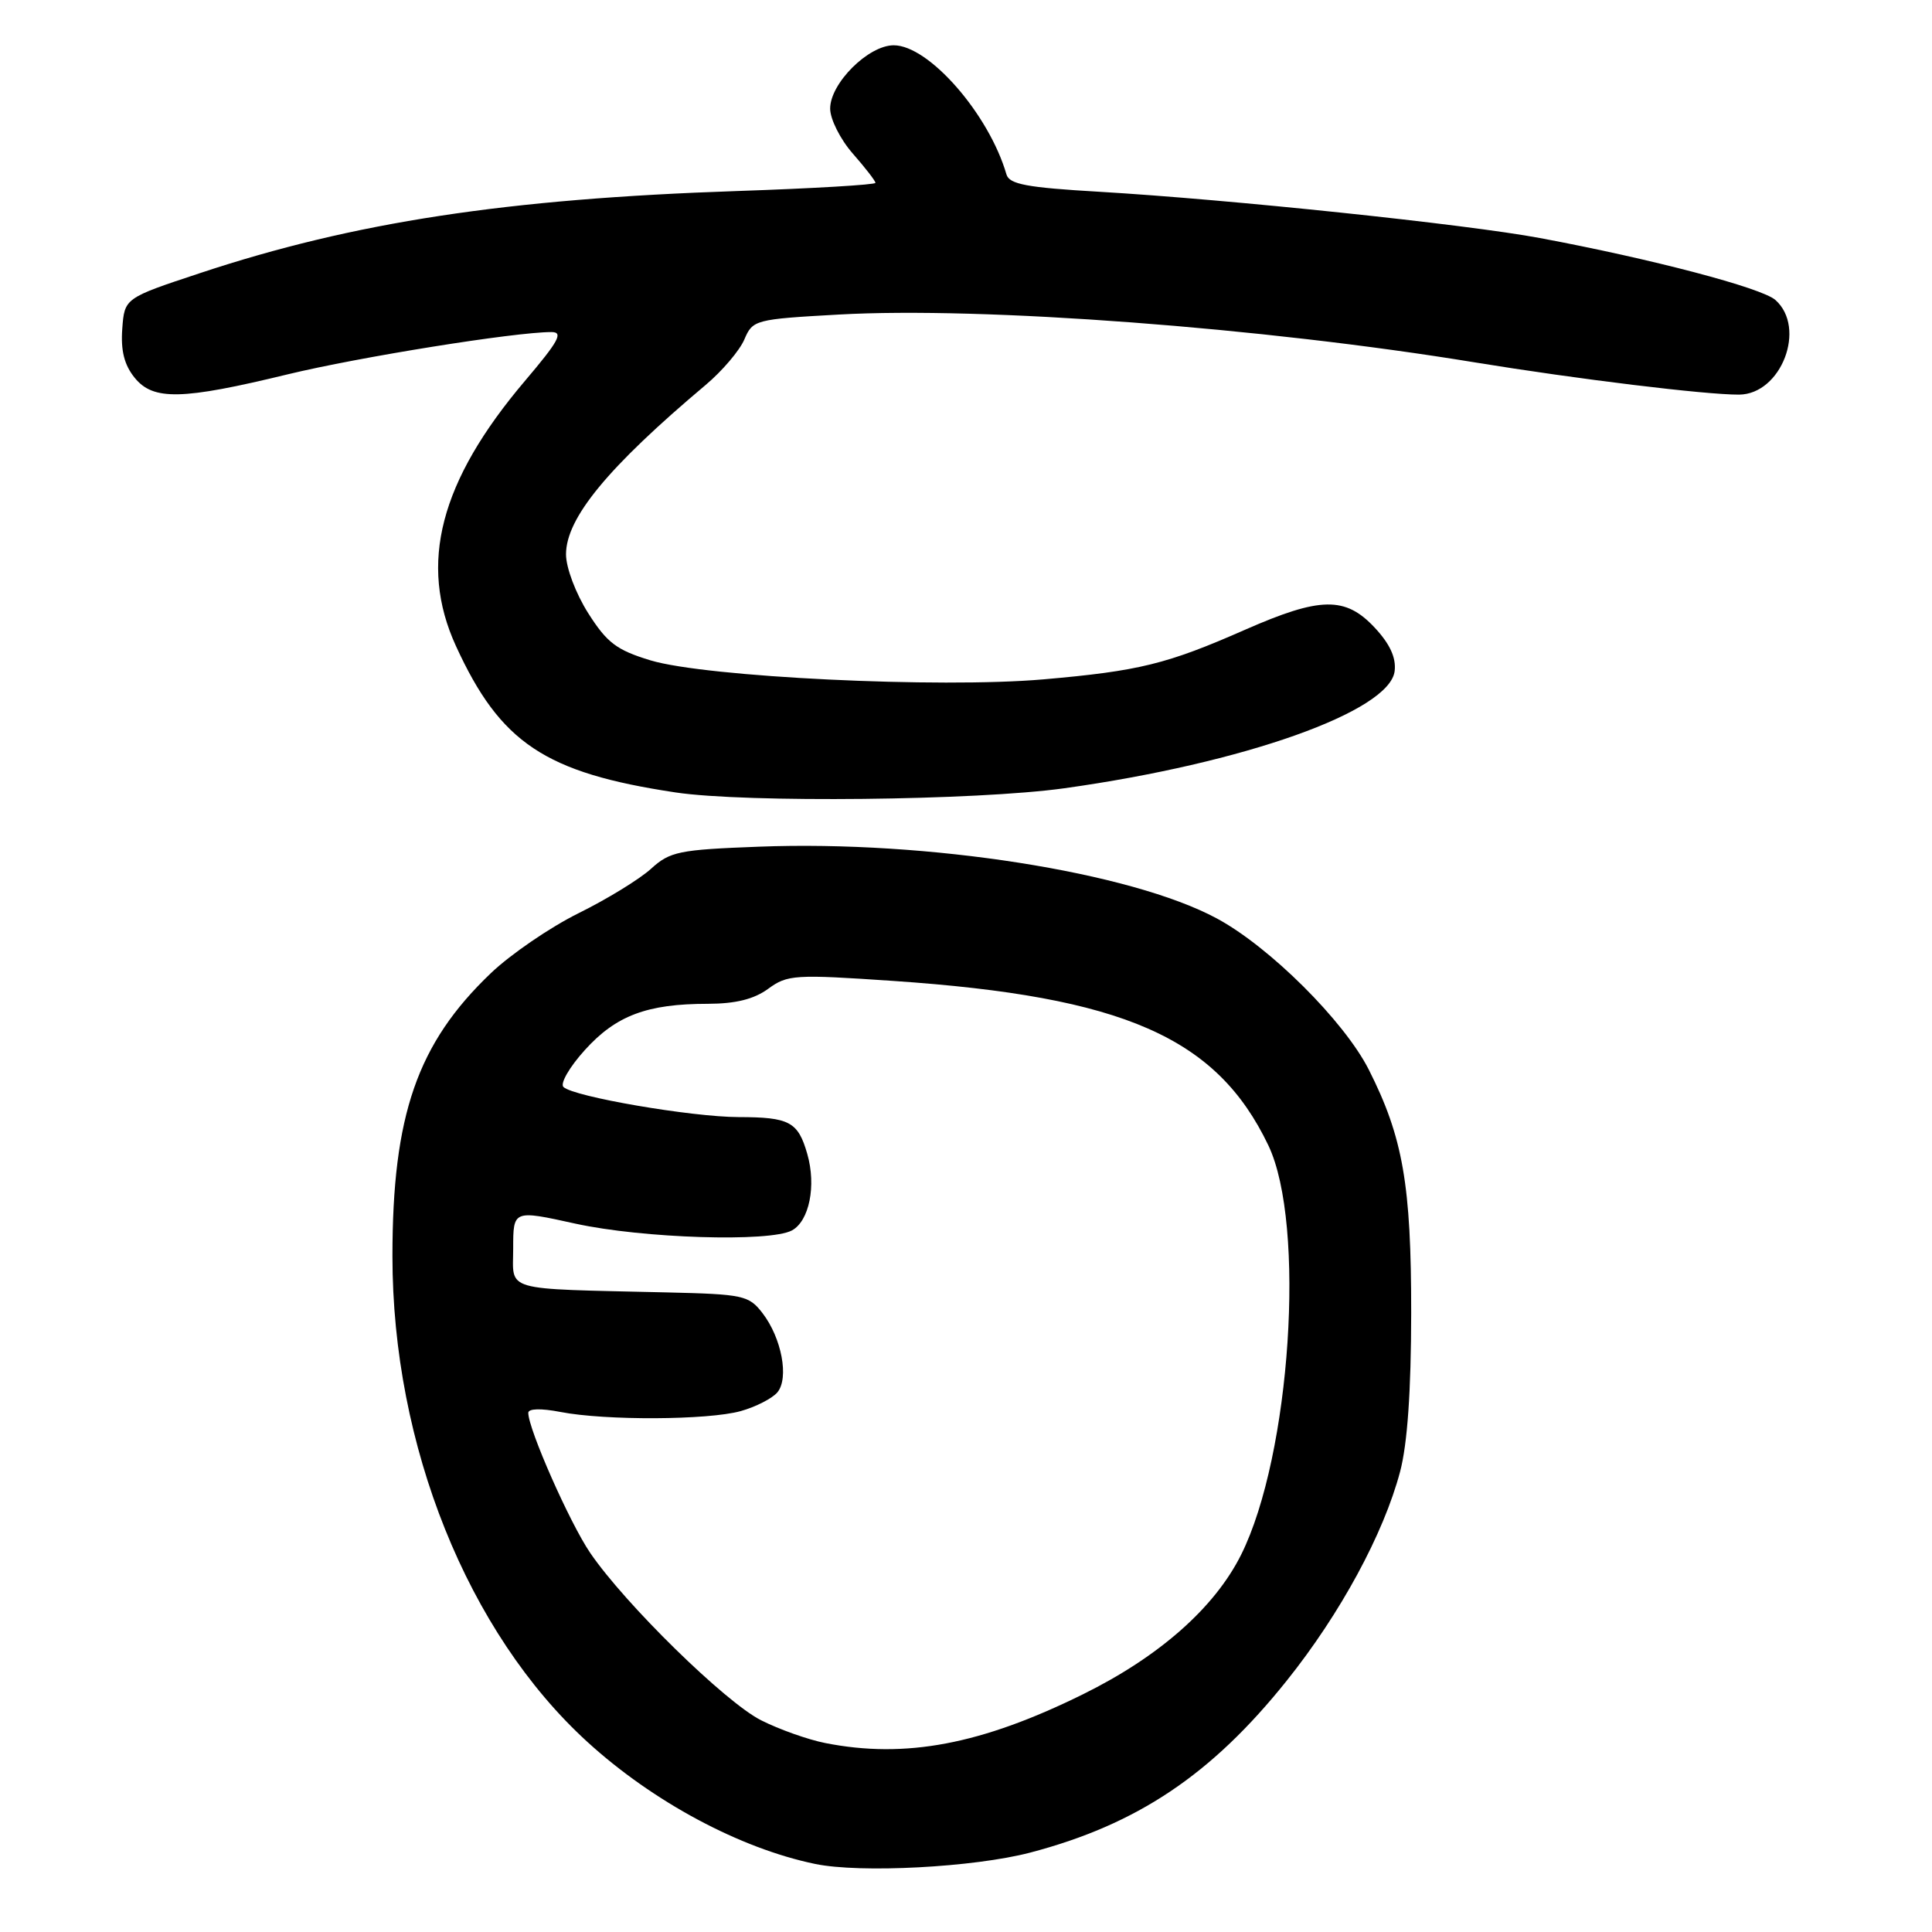 <?xml version="1.0" encoding="UTF-8" standalone="no"?>
<!DOCTYPE svg PUBLIC "-//W3C//DTD SVG 1.1//EN" "http://www.w3.org/Graphics/SVG/1.1/DTD/svg11.dtd" >
<svg xmlns="http://www.w3.org/2000/svg" xmlns:xlink="http://www.w3.org/1999/xlink" version="1.1" viewBox="0 0 256 256">
 <g >
 <path fill="currentColor"
d=" M 136.50 245.48 C 150.68 241.76 160.53 235.16 170.49 222.71 C 177.60 213.83 183.34 203.24 185.52 195.00 C 186.49 191.33 186.98 184.34 186.99 173.96 C 187.00 157.00 185.90 150.69 181.37 141.73 C 178.11 135.30 168.23 125.46 161.24 121.70 C 149.83 115.55 122.91 111.33 100.56 112.19 C 89.95 112.59 88.77 112.83 86.25 115.13 C 84.74 116.50 80.42 119.15 76.65 121.01 C 72.88 122.88 67.66 126.45 65.04 128.95 C 55.30 138.25 52.00 147.74 52.00 166.46 C 52.00 191.53 61.97 216.35 77.85 230.83 C 86.55 238.76 98.02 244.91 108.00 246.98 C 114.00 248.23 129.05 247.43 136.50 245.48 Z  M 141.02 104.45 C 164.83 101.13 184.18 94.26 184.80 88.91 C 185.01 87.14 184.16 85.31 182.15 83.16 C 178.27 79.01 174.96 79.06 165.01 83.43 C 154.61 88.01 150.94 88.91 138.25 90.02 C 124.46 91.22 93.54 89.72 86.19 87.50 C 81.69 86.13 80.44 85.18 77.94 81.25 C 76.29 78.64 75.00 75.23 75.00 73.45 C 75.00 68.64 80.56 61.90 93.50 51.01 C 95.70 49.16 98.01 46.44 98.63 44.98 C 99.74 42.38 100.04 42.30 111.13 41.68 C 130.18 40.61 167.29 43.40 195.50 48.03 C 208.96 50.23 225.99 52.31 230.43 52.29 C 236.03 52.25 239.41 43.45 235.25 39.75 C 233.44 38.14 218.86 34.31 204.04 31.54 C 194.28 29.72 162.96 26.43 145.66 25.41 C 136.04 24.85 133.74 24.42 133.36 23.11 C 131.04 15.12 123.08 6.00 118.42 6.00 C 115.06 6.00 110.00 11.04 110.00 14.39 C 110.00 15.79 111.35 18.47 113.00 20.35 C 114.65 22.23 116.00 23.97 116.00 24.23 C 116.00 24.48 107.79 24.97 97.75 25.31 C 67.15 26.34 46.87 29.43 26.50 36.19 C 16.50 39.50 16.50 39.50 16.20 43.58 C 15.99 46.46 16.47 48.36 17.84 50.05 C 20.30 53.09 24.09 53.01 38.13 49.60 C 47.59 47.31 68.21 44.00 73.06 44.00 C 74.69 44.00 74.05 45.18 69.55 50.48 C 58.28 63.77 55.43 74.71 60.41 85.59 C 66.30 98.45 72.22 102.40 89.50 105.00 C 98.80 106.40 129.40 106.07 141.02 104.45 Z  M 109.34 230.96 C 107.06 230.51 103.23 229.15 100.84 227.94 C 96.11 225.55 82.83 212.55 78.20 205.76 C 75.50 201.80 70.00 189.36 70.00 187.21 C 70.00 186.64 71.67 186.59 74.25 187.09 C 80.22 188.25 93.81 188.18 98.14 186.98 C 100.14 186.42 102.33 185.30 103.01 184.49 C 104.57 182.61 103.58 177.31 101.04 174.00 C 99.22 171.64 98.51 171.49 88.31 171.25 C 66.29 170.73 68.00 171.22 68.00 165.41 C 68.00 160.32 68.00 160.32 76.25 162.14 C 85.14 164.09 101.97 164.62 104.93 163.04 C 107.23 161.80 108.18 157.12 106.97 152.91 C 105.75 148.64 104.62 148.03 97.86 148.02 C 91.61 148.00 75.98 145.32 74.66 144.03 C 74.19 143.58 75.47 141.37 77.50 139.13 C 81.63 134.56 85.74 133.01 93.79 133.01 C 97.48 133.00 99.90 132.40 101.79 131.02 C 104.34 129.15 105.30 129.09 118.39 129.98 C 148.91 132.06 161.21 137.45 168.06 151.76 C 173.06 162.23 171.03 192.82 164.46 206.00 C 160.95 213.03 153.61 219.51 143.50 224.50 C 130.02 231.16 119.96 233.06 109.34 230.96 Z "/>
</g>
</svg>